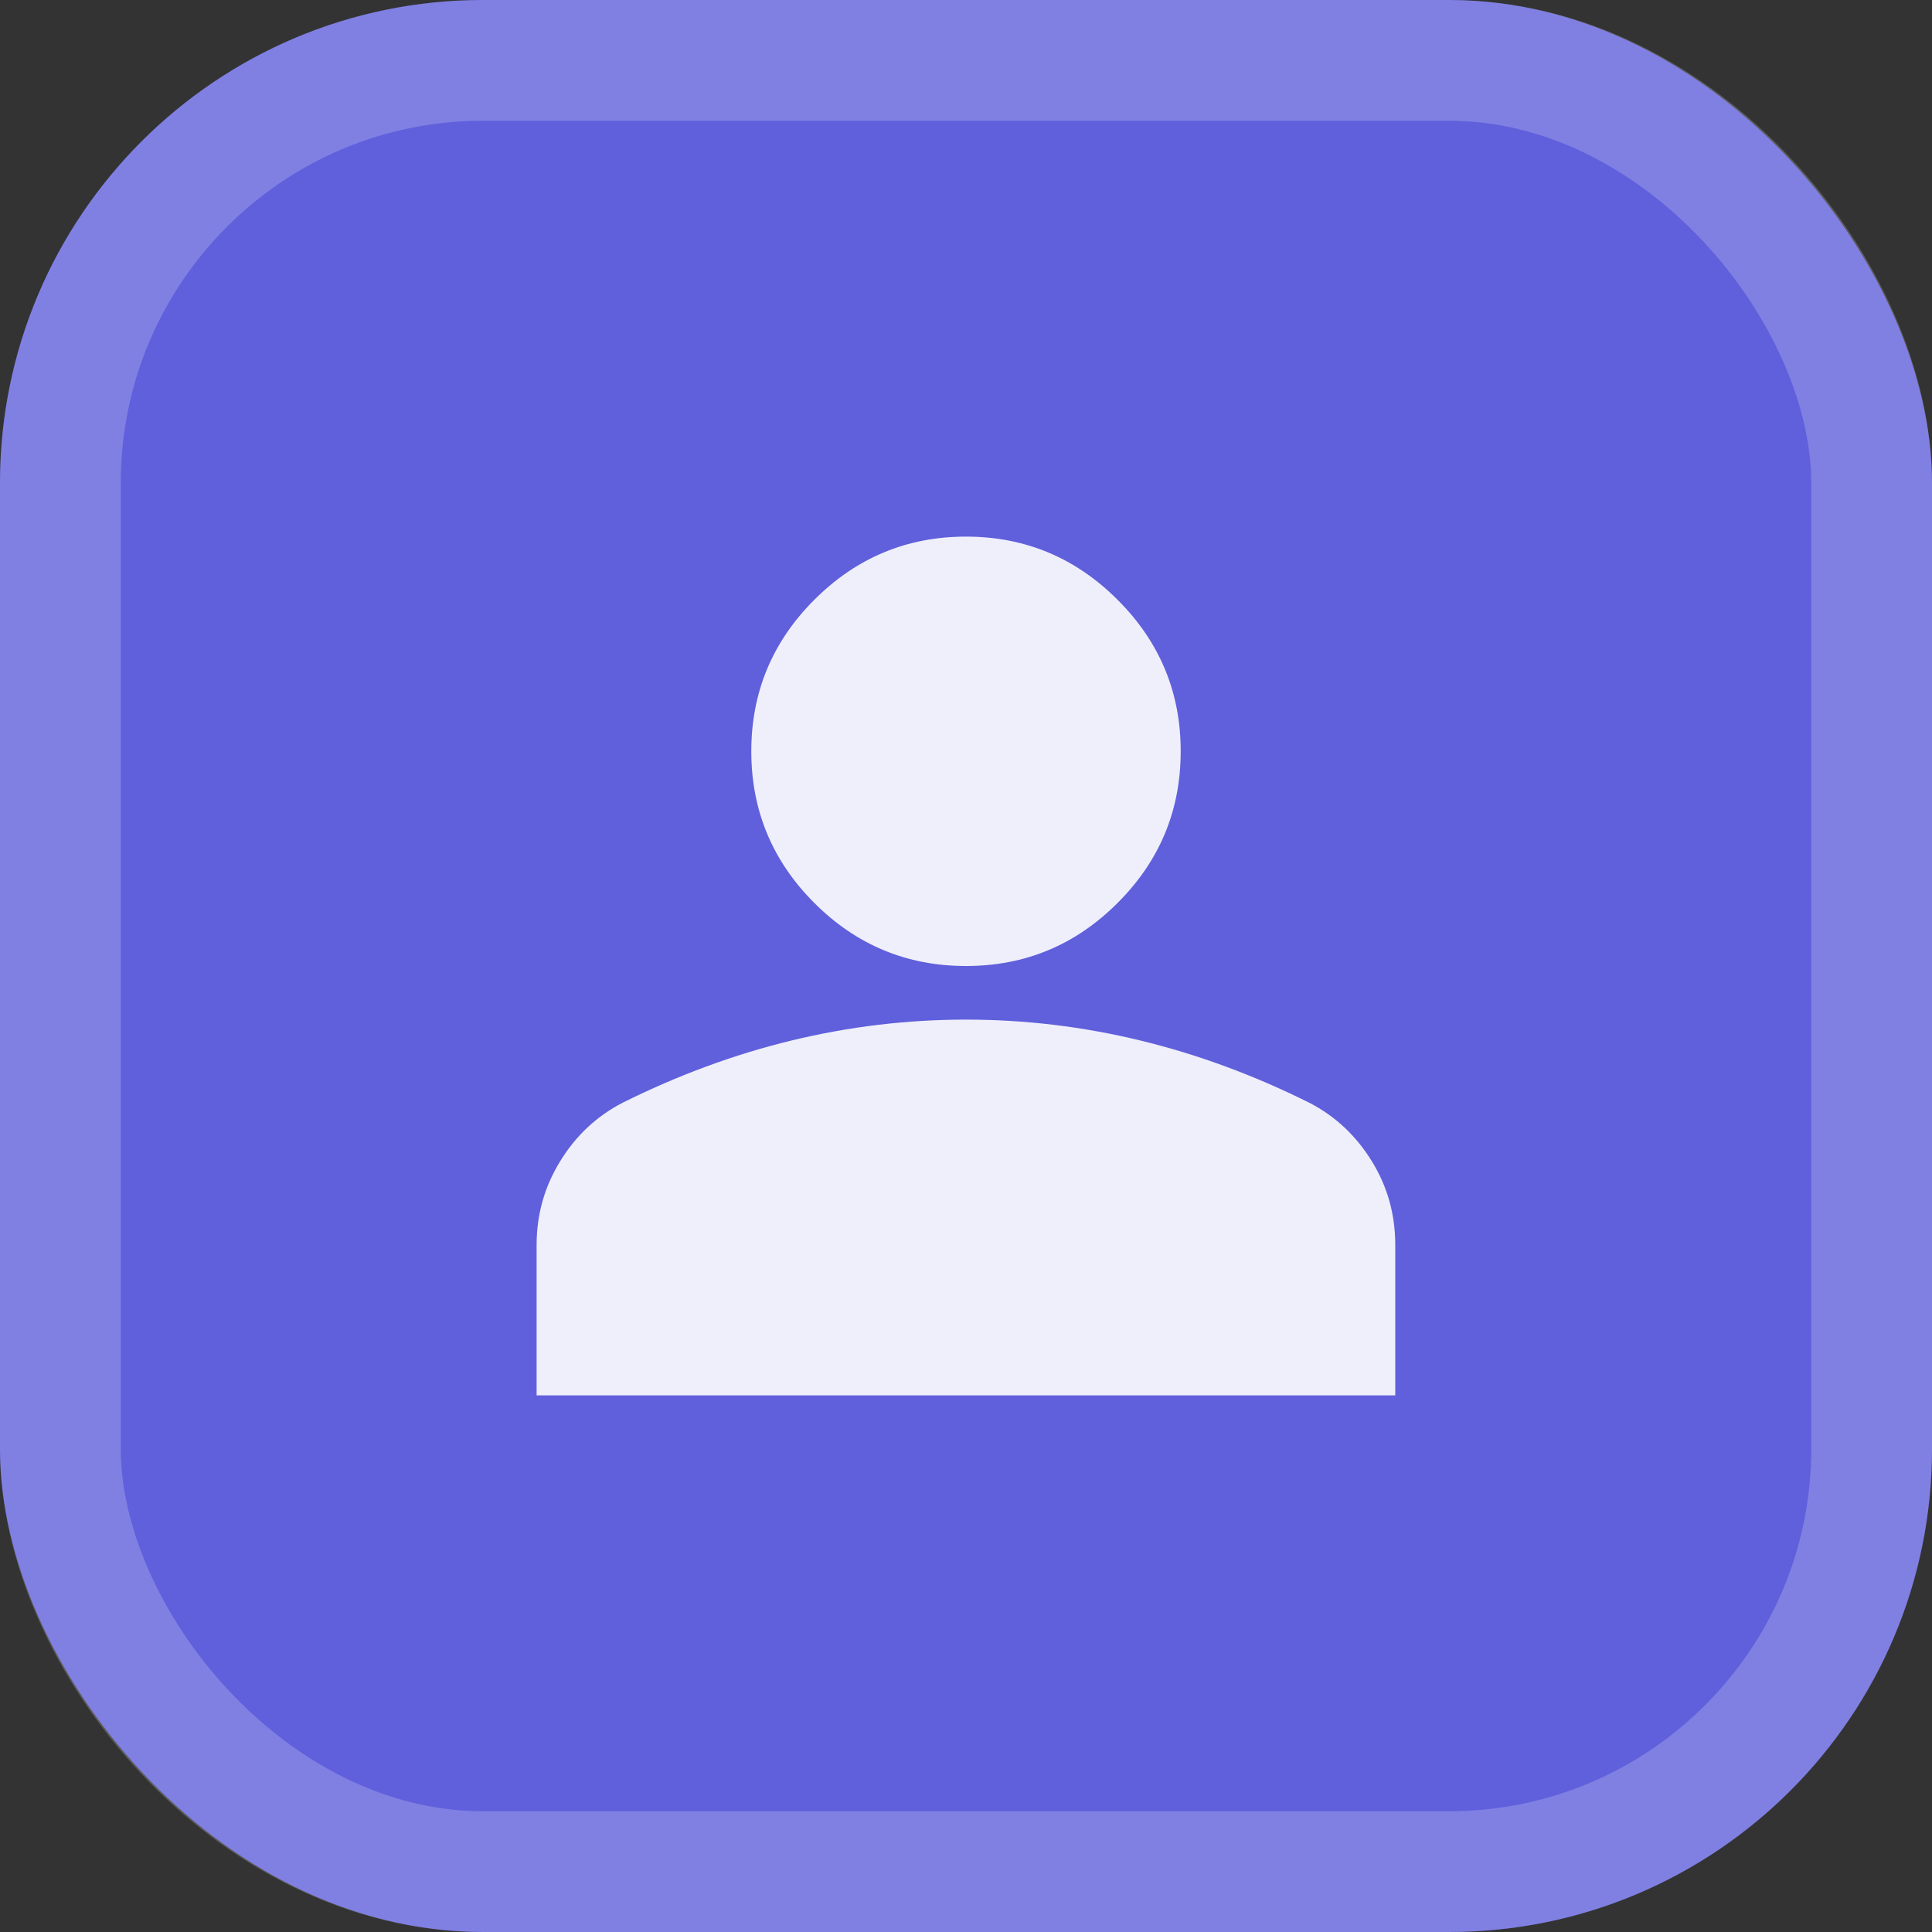 <svg width="16" height="16" viewBox="0 0 16 16" fill="none" xmlns="http://www.w3.org/2000/svg">
<rect x="0" y="0" width="16" height="16" fill="#333333" stroke="none"/>
<g clip-path="url(#clip0_8547_4135)">
<rect width="16" height="16" rx="4" fill="#6A6AF4"/>
<rect width="16" height="16" rx="4" fill="black" fill-opacity="0.1"/>
<rect x="0.5" y="0.5" width="15" height="15" rx="3.5" stroke="white" stroke-opacity="0.2"/>
<path d="M8 8C7.511 8 7.092 7.826 6.744 7.478C6.396 7.13 6.222 6.711 6.222 6.222C6.222 5.733 6.396 5.315 6.744 4.967C7.092 4.619 7.511 4.444 8 4.444C8.489 4.444 8.907 4.619 9.255 4.967C9.604 5.315 9.778 5.733 9.778 6.222C9.778 6.711 9.604 7.13 9.255 7.478C8.907 7.826 8.489 8 8 8ZM4.444 11.556V10.311C4.444 10.059 4.509 9.828 4.639 9.617C4.768 9.406 4.941 9.244 5.155 9.133C5.615 8.904 6.081 8.732 6.555 8.617C7.03 8.502 7.511 8.444 8 8.444C8.489 8.444 8.97 8.502 9.444 8.617C9.918 8.732 10.385 8.904 10.844 9.133C11.059 9.244 11.231 9.406 11.361 9.617C11.491 9.828 11.555 10.059 11.555 10.311V11.556H4.444Z" fill="white" fill-opacity="0.9"/>
</g>
<defs>
<clipPath id="clip0_8547_4135">
<rect width="16" height="16" fill="white"/>
</clipPath>
</defs>
</svg>
